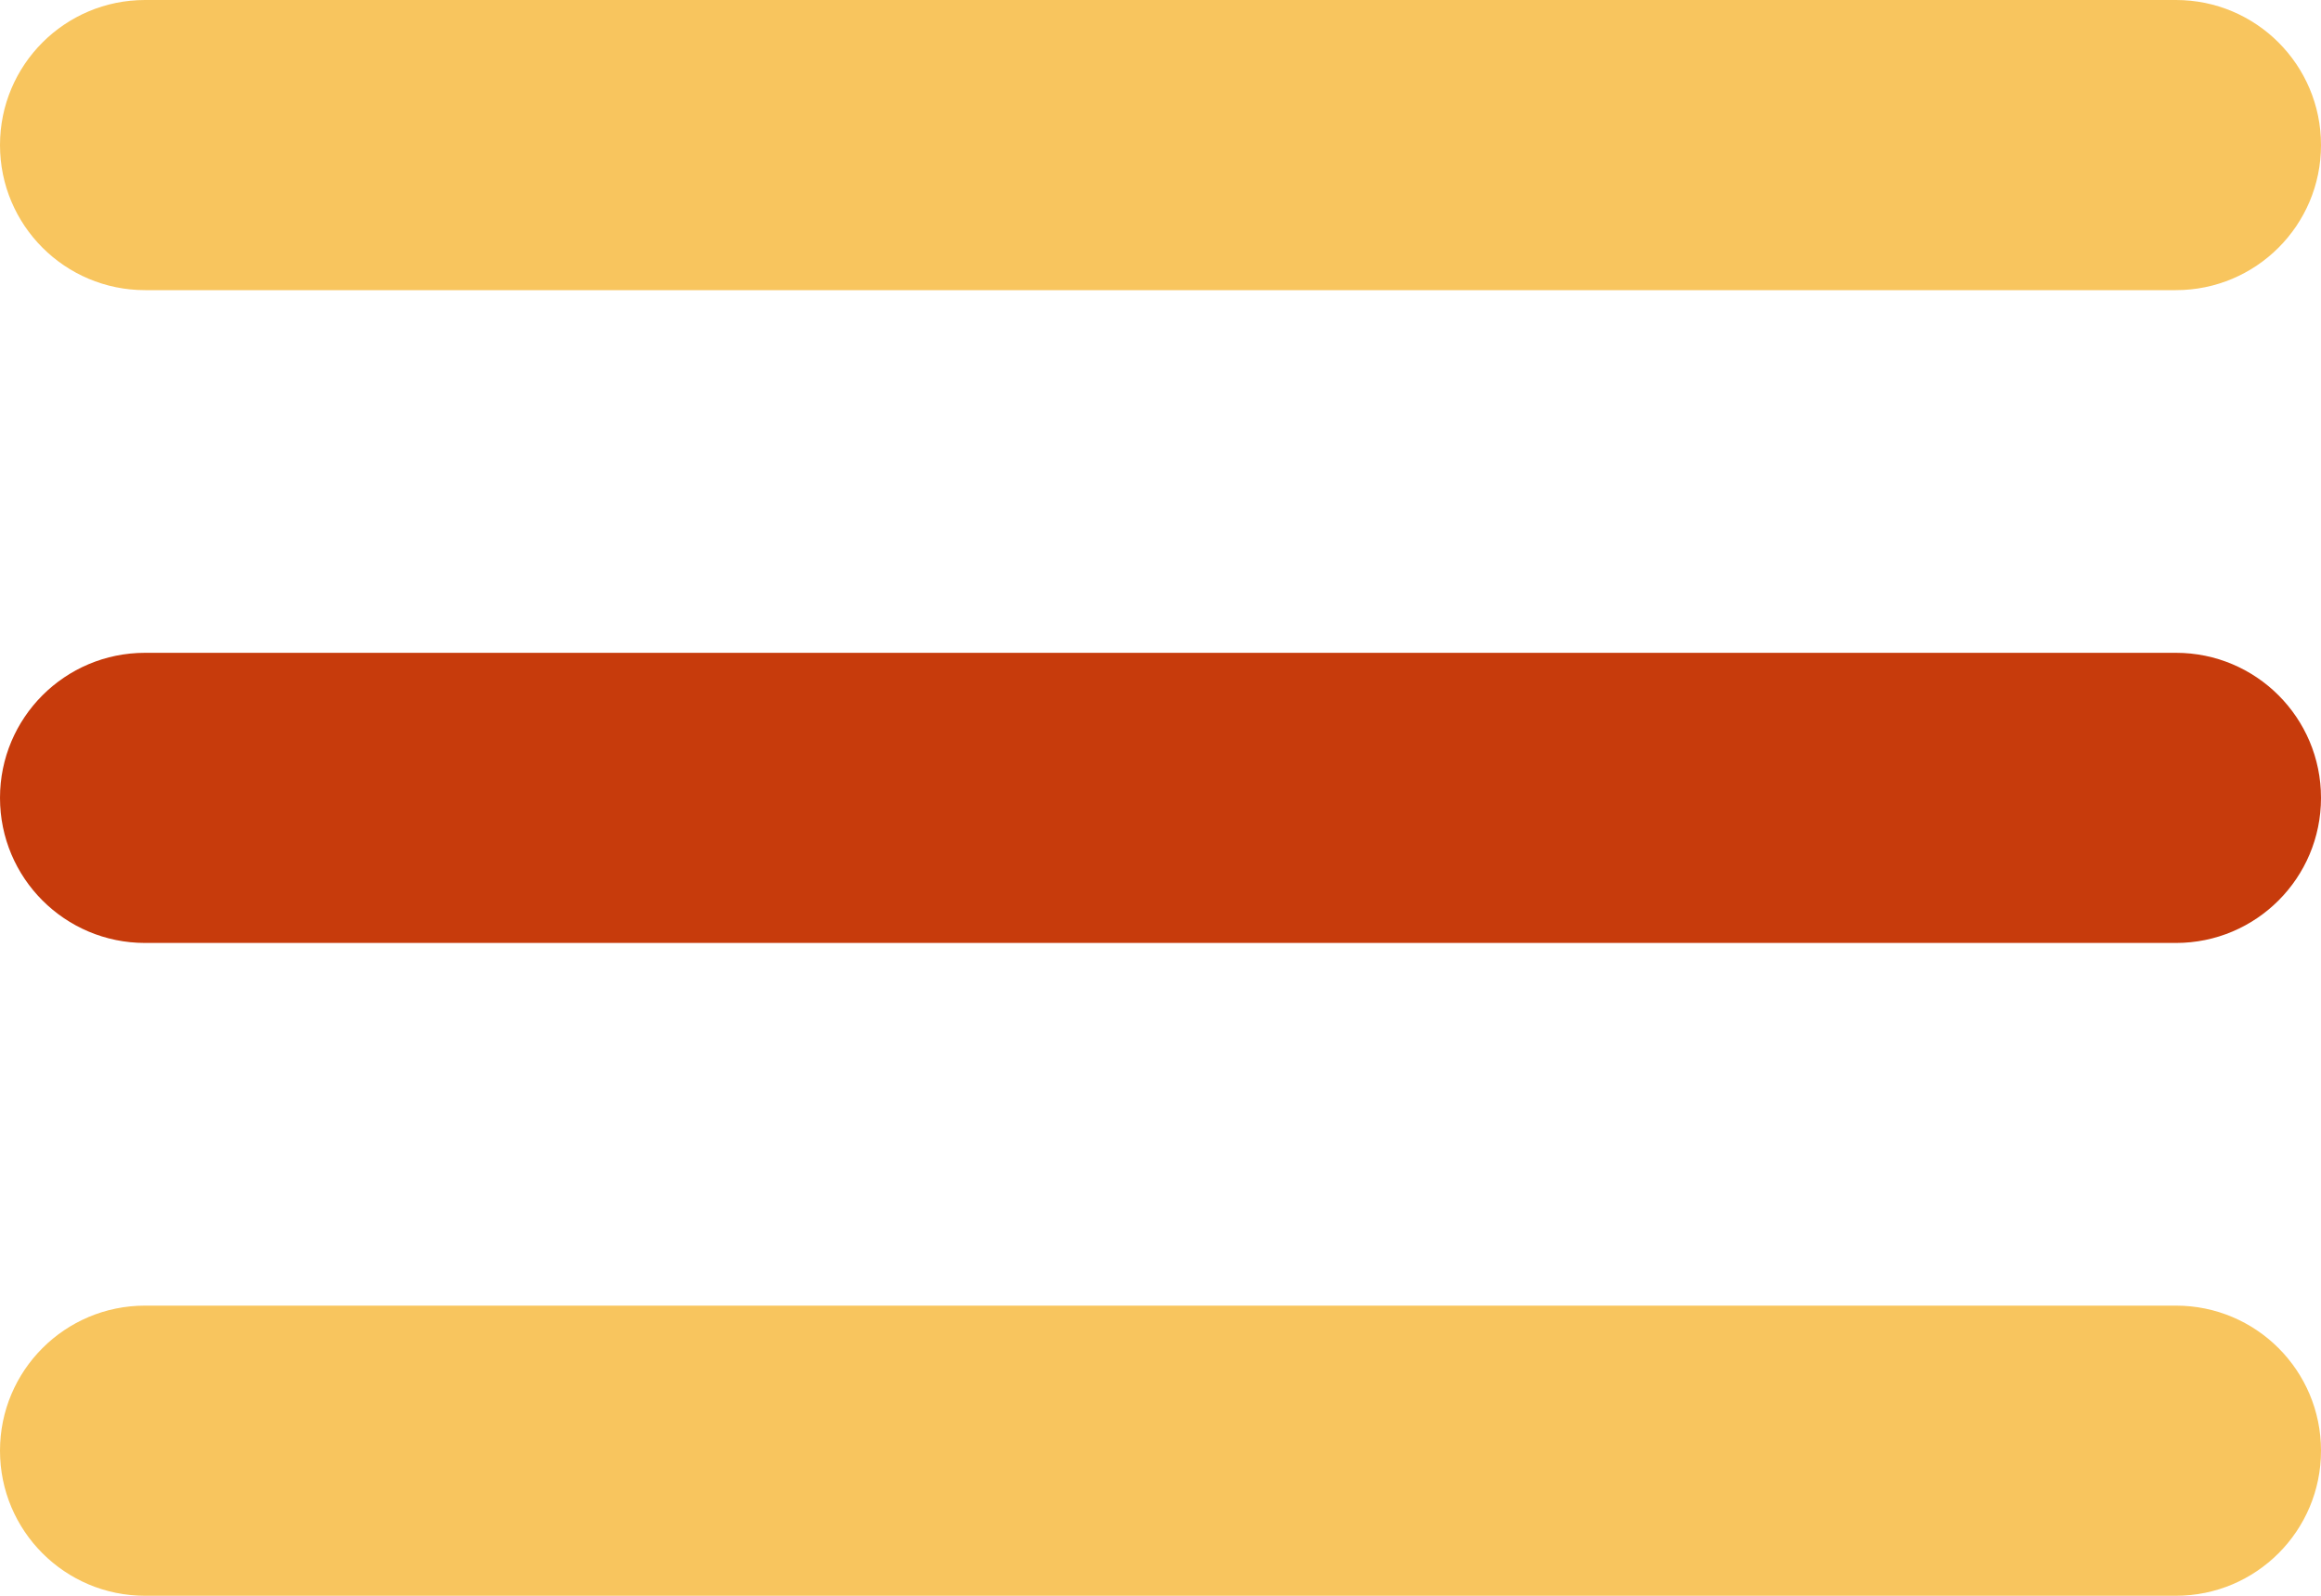 <svg width="32" height="22" viewBox="0 0 32 22" fill="none" xmlns="http://www.w3.org/2000/svg">
<path d="M0 11C0 9.895 0.895 9 2 9H30C31.105 9 32 9.895 32 11V11C32 12.105 31.105 13 30 13H2C0.895 13 0 12.105 0 11V11Z" fill="#C73B0C"/>
<path d="M0 20C0 18.895 0.895 18 2 18H30C31.105 18 32 18.895 32 20V20C32 21.105 31.105 22 30 22H2C0.895 22 0 21.105 0 20V20Z" fill="#F8C55E"/>
<path d="M0 2C0 0.895 0.895 0 2 0H30C31.105 0 32 0.895 32 2V2C32 3.105 31.105 4 30 4H2C0.895 4 0 3.105 0 2V2Z" fill="#F8C55E"/>
</svg>
